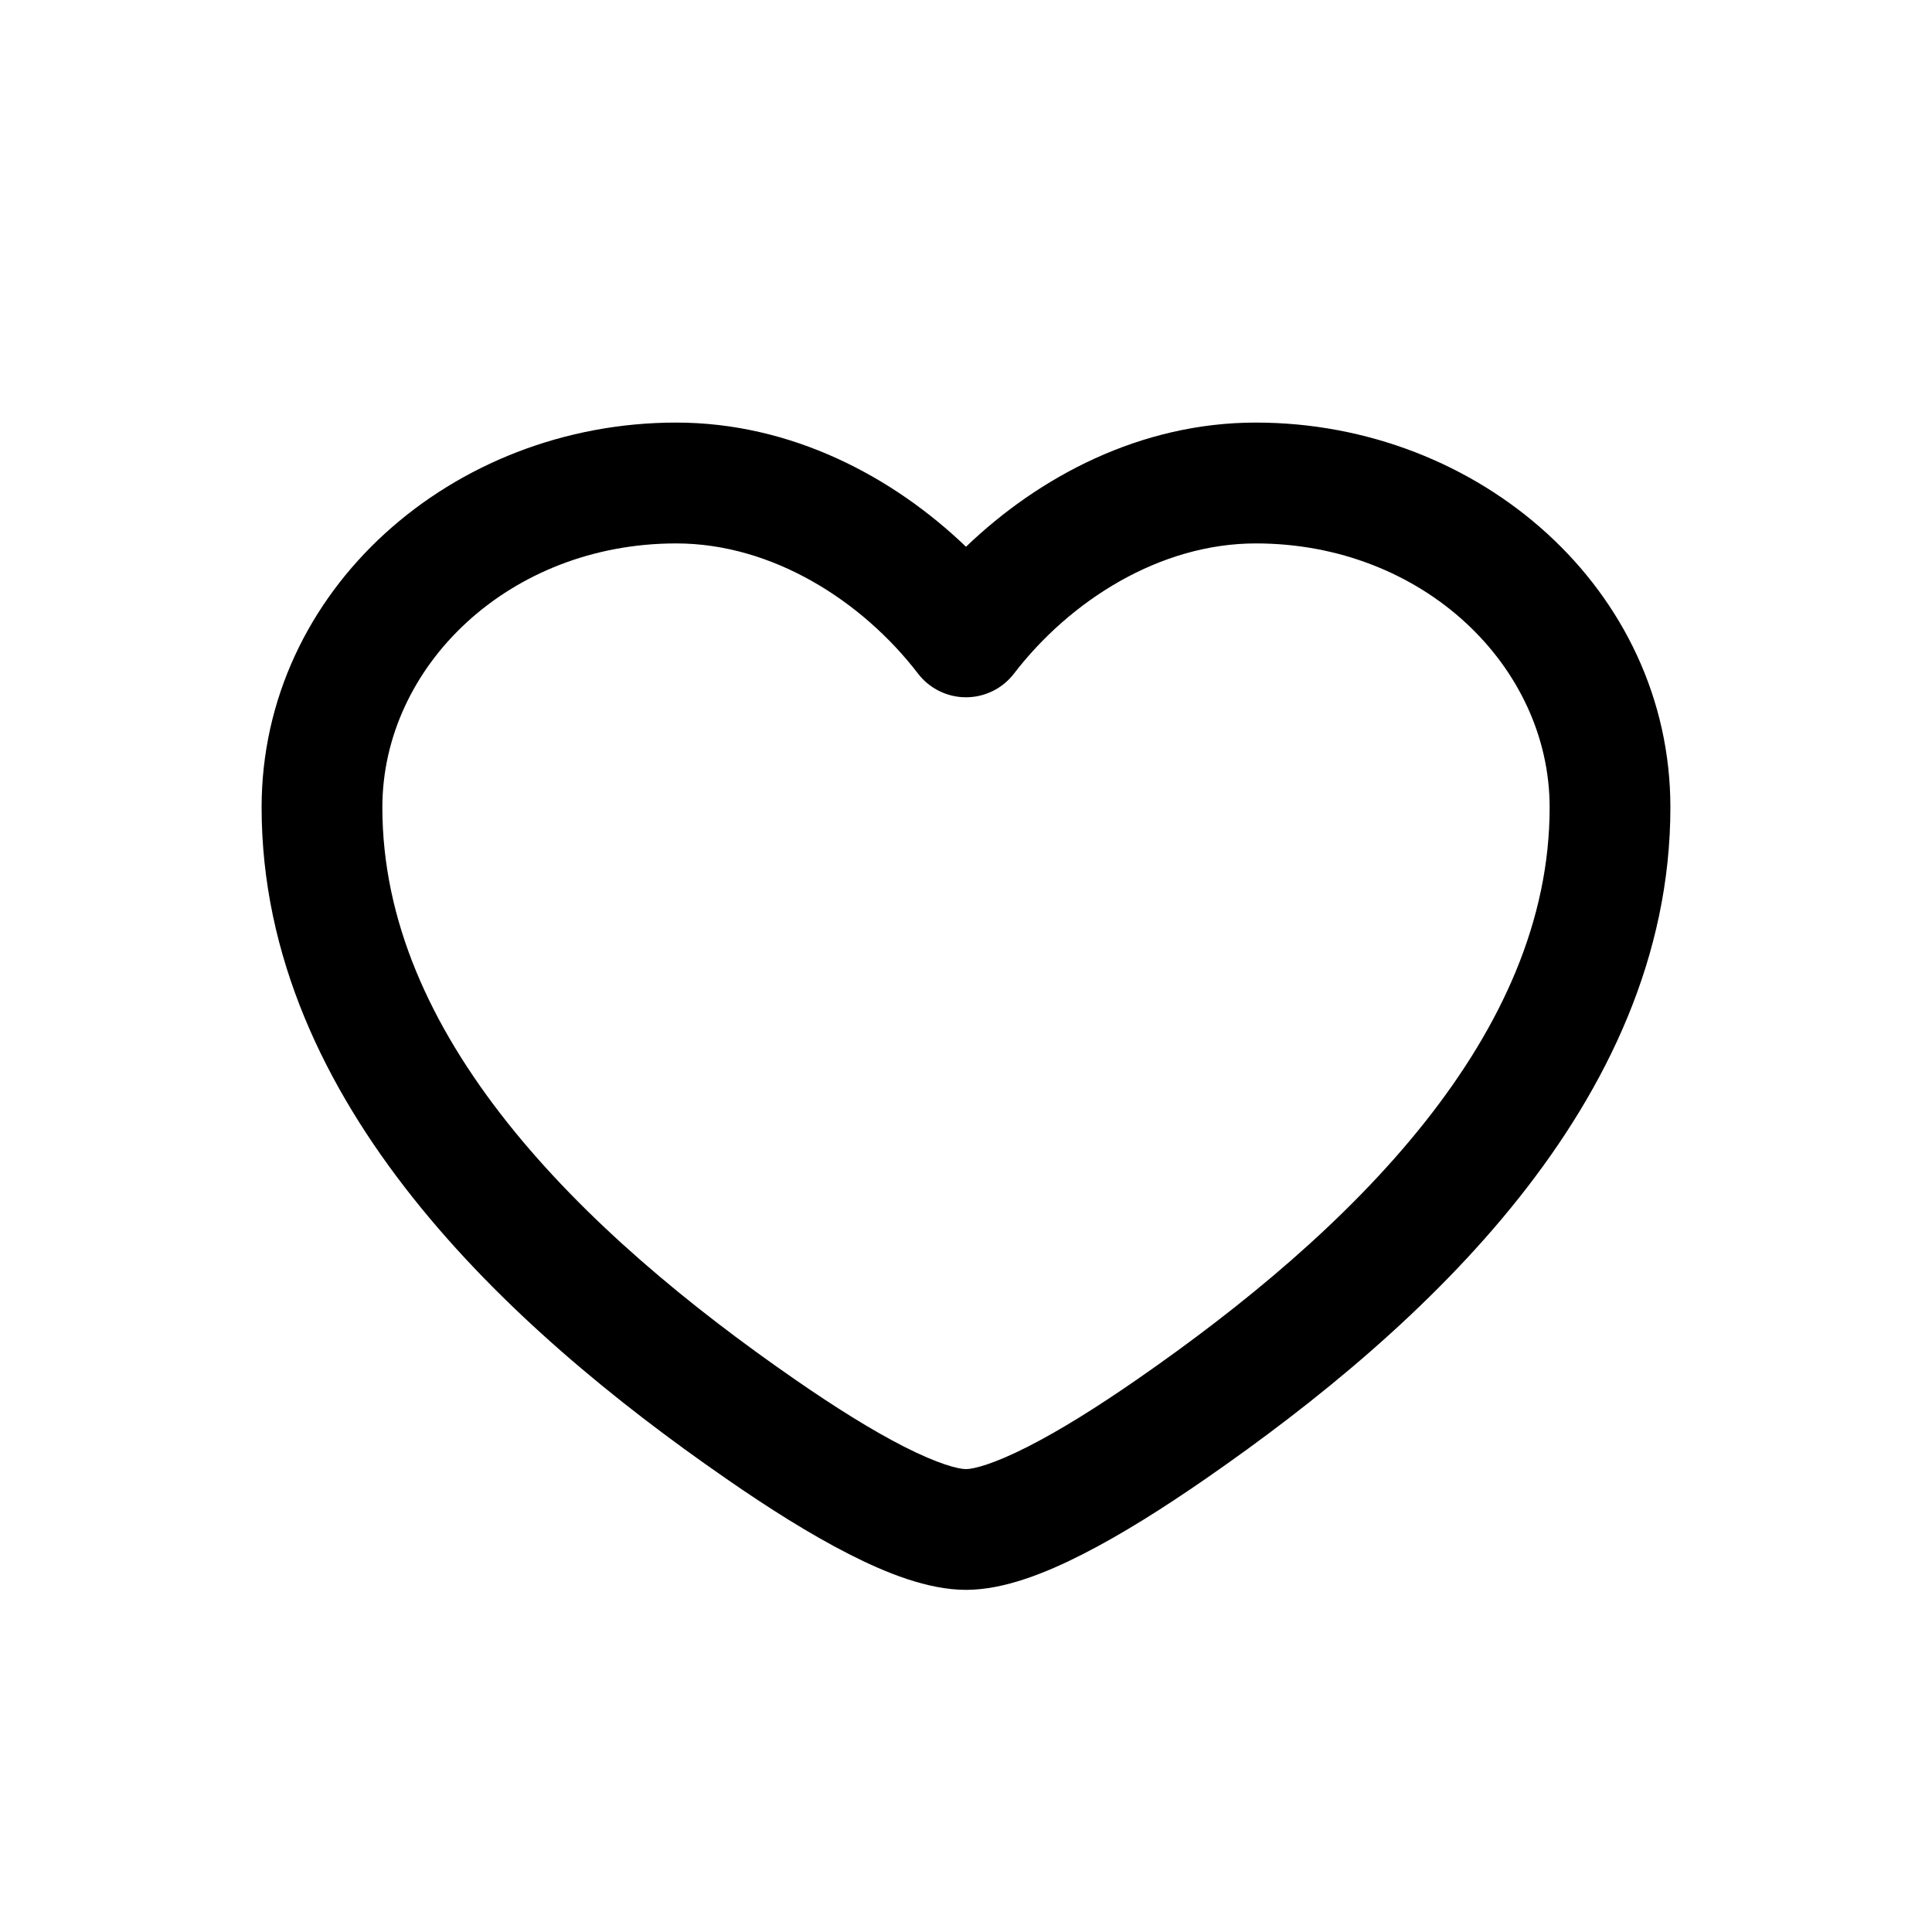 <svg xmlns="http://www.w3.org/2000/svg" width="22" height="22" viewBox="0 0 22 22" fill="none">
  <path fill-rule="evenodd" clip-rule="evenodd" d="M2.979 9.194C2.979 6.719 5.151 4.812 7.7 4.812C9.014 4.812 10.17 5.429 11 6.226C11.83 5.429 12.986 4.812 14.3 4.812C16.849 4.812 19.021 6.719 19.021 9.194C19.021 10.89 18.297 12.381 17.296 13.641C16.296 14.9 14.987 15.968 13.735 16.835C13.256 17.167 12.772 17.473 12.329 17.698C11.913 17.91 11.435 18.104 11 18.104C10.565 18.104 10.086 17.91 9.67 17.698C9.227 17.473 8.743 17.167 8.265 16.835C7.012 15.968 5.704 14.9 4.704 13.641C3.702 12.381 2.979 10.89 2.979 9.194ZM7.7 6.188C5.794 6.188 4.354 7.589 4.354 9.194C4.354 10.48 4.9 11.678 5.78 12.786C6.662 13.896 7.849 14.875 9.048 15.705C9.502 16.02 9.929 16.287 10.294 16.473C10.687 16.673 10.914 16.729 11 16.729C11.085 16.729 11.313 16.673 11.705 16.473C12.071 16.287 12.498 16.02 12.952 15.705C14.15 14.875 15.337 13.896 16.219 12.786C17.099 11.678 17.646 10.48 17.646 9.194C17.646 7.589 16.206 6.188 14.3 6.188C13.205 6.188 12.183 6.841 11.545 7.672C11.415 7.841 11.213 7.94 11 7.94C10.786 7.94 10.585 7.841 10.455 7.672C9.817 6.841 8.794 6.188 7.7 6.188Z" fill="black"/>
</svg>